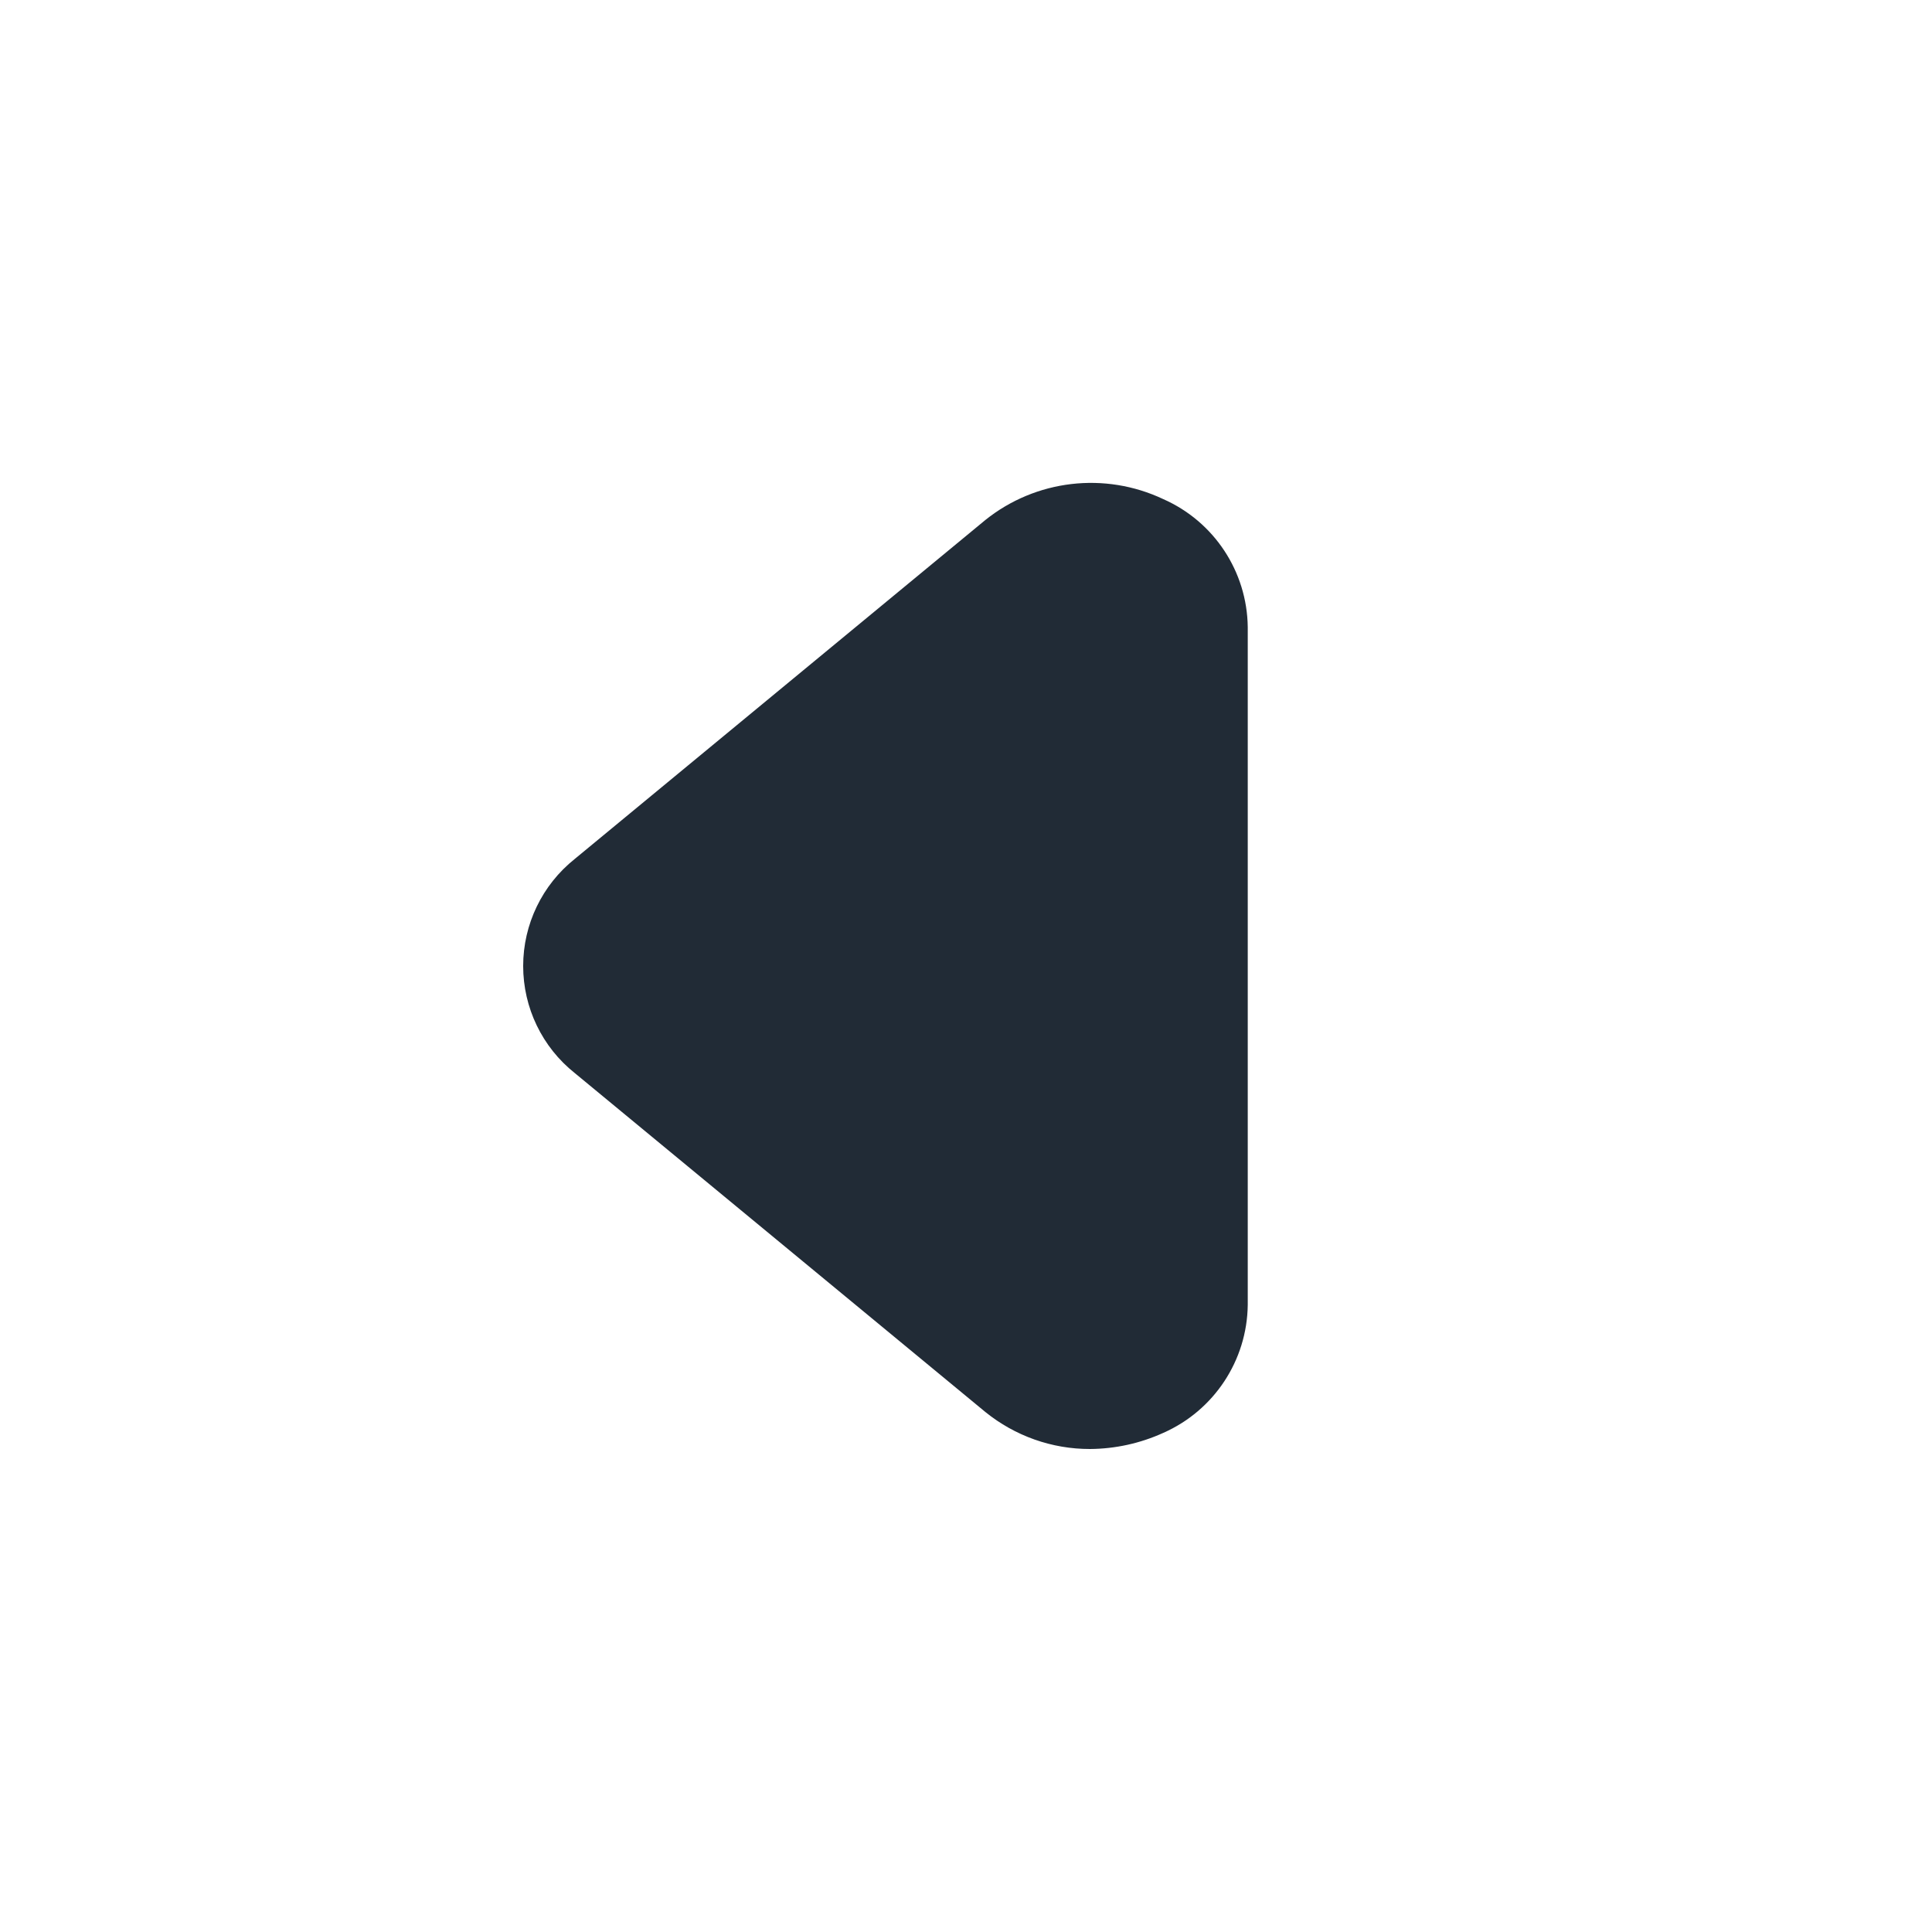 <svg width="24" height="24" viewBox="0 0 24 24" fill="none" xmlns="http://www.w3.org/2000/svg">
<path d="M13.54 18C13.067 18.001 12.608 17.838 12.24 17.54L7.14 13.33C6.735 13.008 6.499 12.518 6.499 12C6.499 11.482 6.735 10.993 7.14 10.67L12.24 6.46C12.866 5.958 13.724 5.857 14.45 6.2C15.081 6.478 15.492 7.1 15.5 7.79V16.21C15.492 16.9 15.081 17.522 14.45 17.8C14.164 17.93 13.854 17.998 13.54 18Z" fill="#212B36"/>
</svg>
